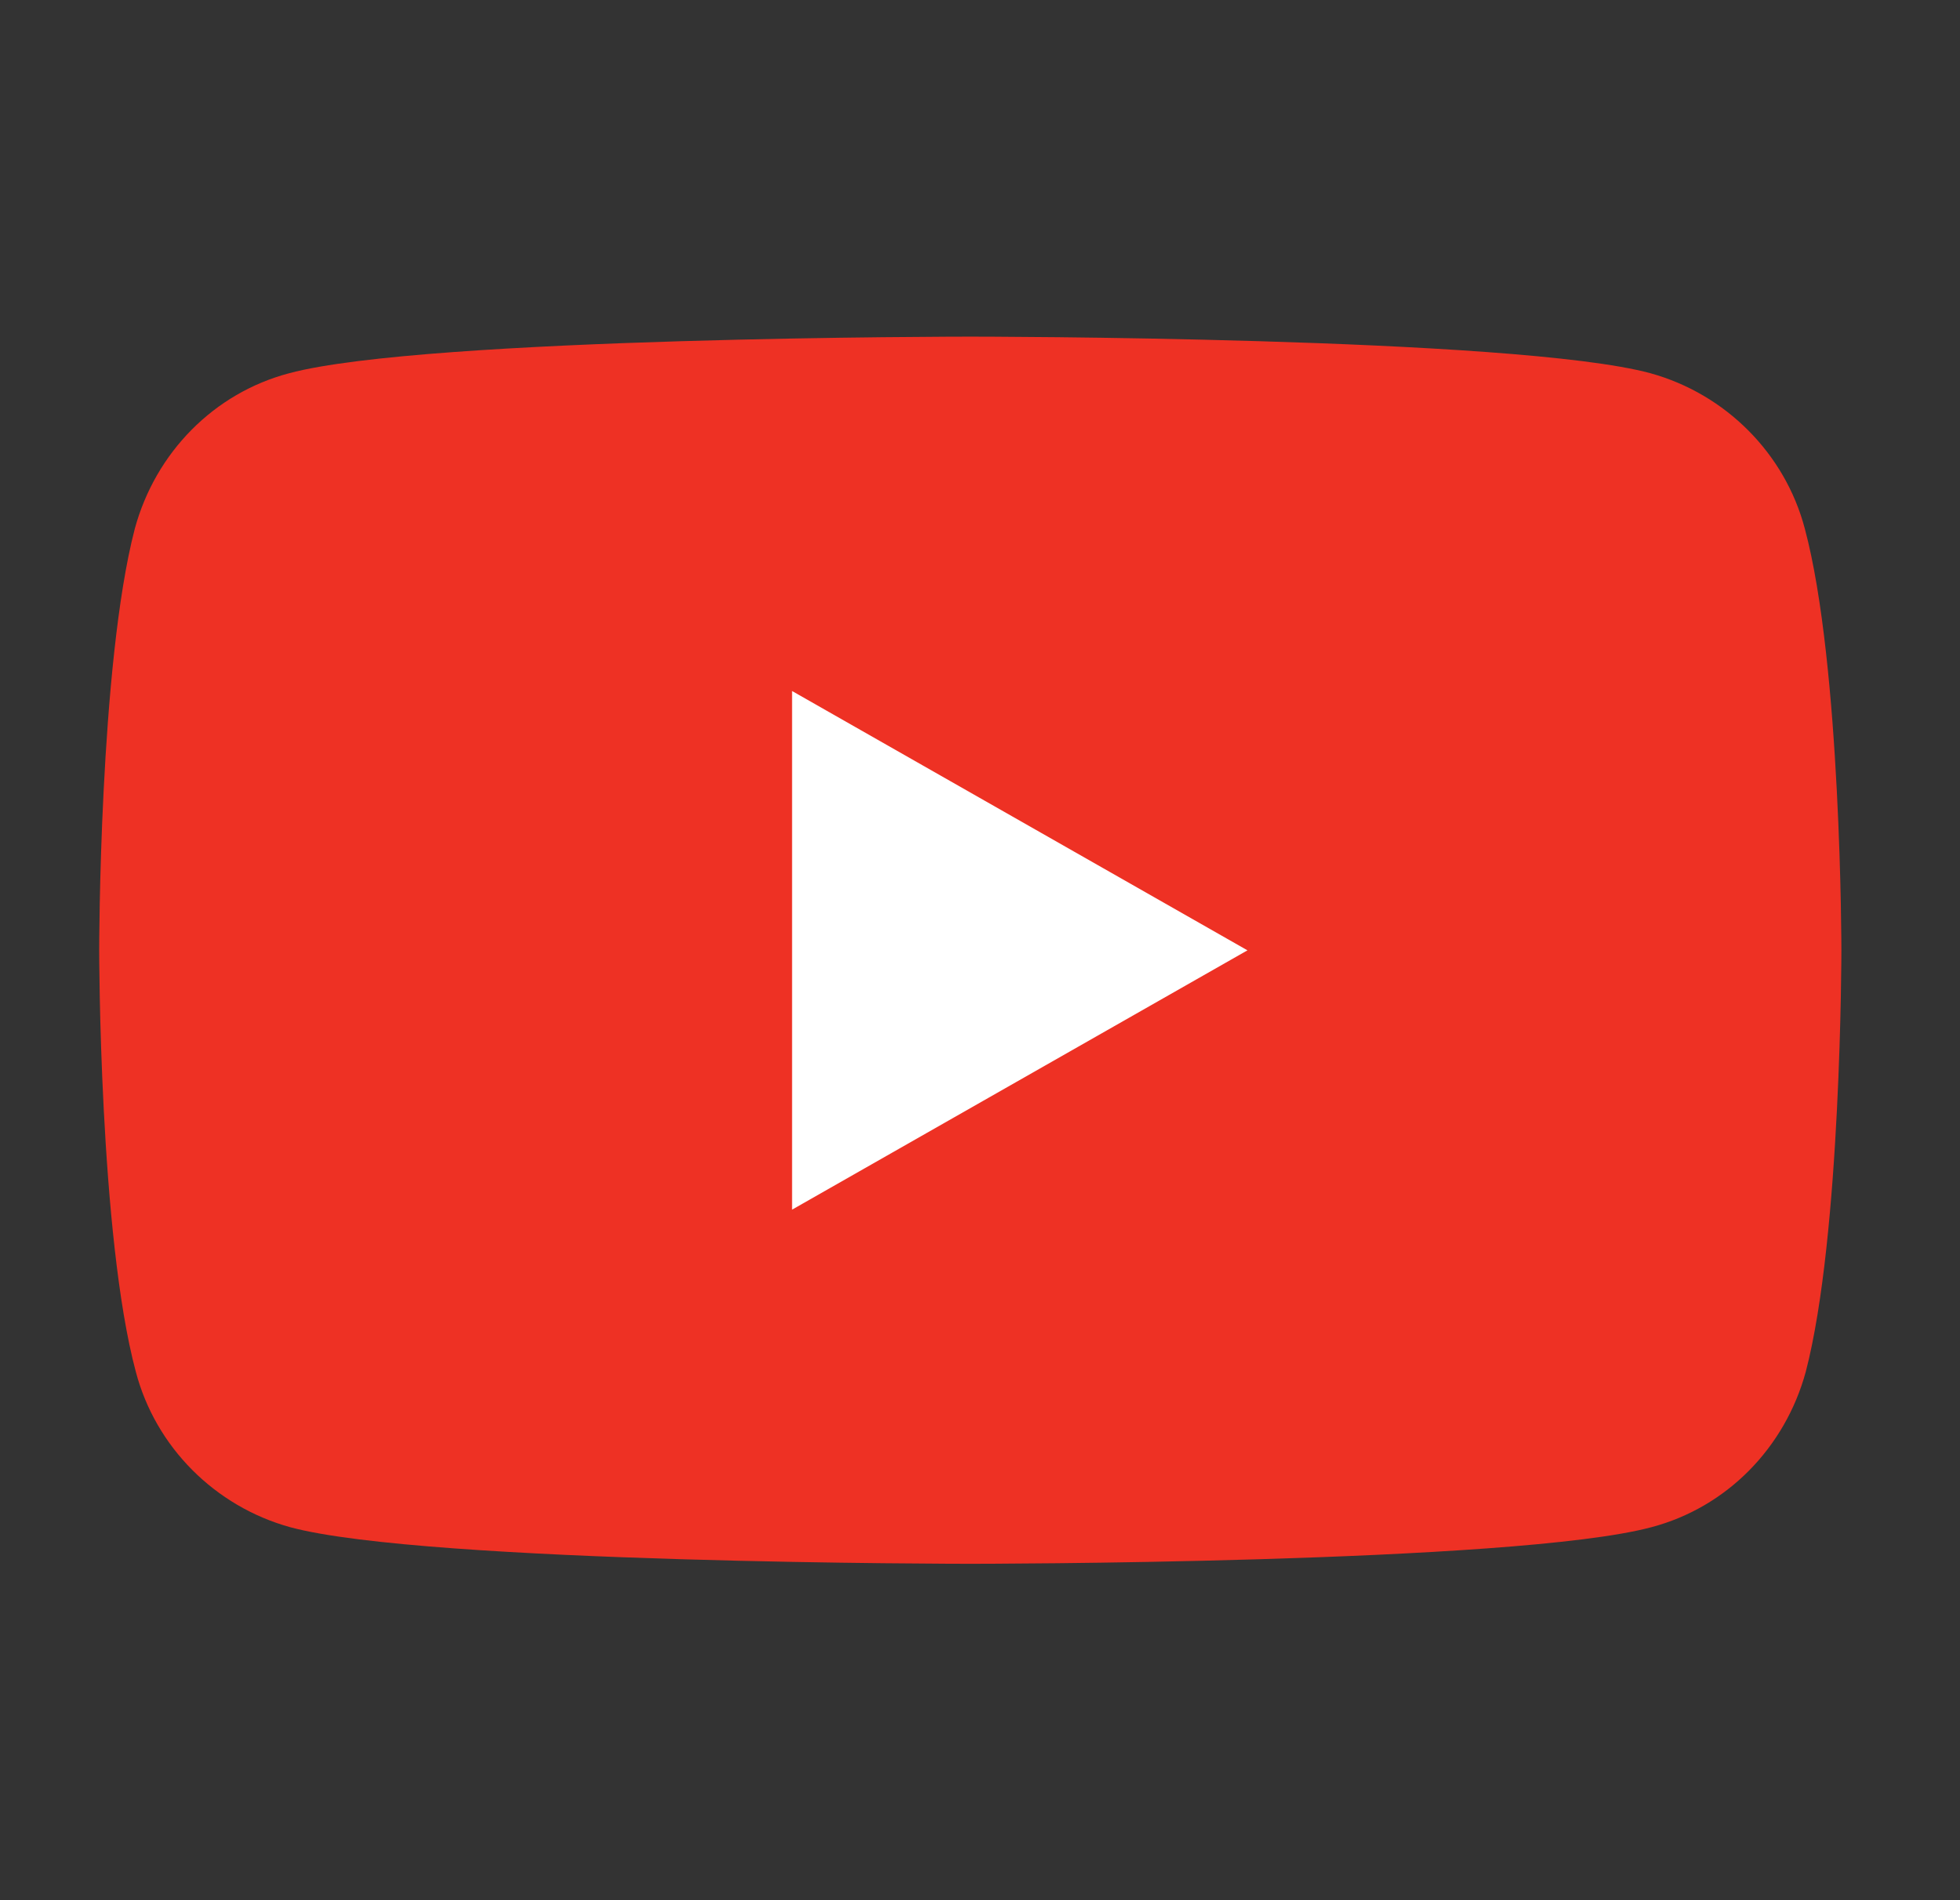 <svg width="33" height="32" viewBox="0 0 33 32" fill="none" xmlns="http://www.w3.org/2000/svg">
<rect x="0" y="0" width="33" height="32" fill="#333333" stroke="none"/>
<path d="M30.387 8.902C30.053 7.635 29.053 6.635 27.787 6.285C25.503 5.669 16.337 5.669 16.337 5.669C16.337 5.669 7.17 5.669 4.87 6.285C3.603 6.619 2.62 7.619 2.27 8.902C1.67 11.202 1.67 16.002 1.67 16.002C1.67 16.002 1.67 20.802 2.287 23.102C2.62 24.369 3.62 25.369 4.887 25.719C7.17 26.335 16.337 26.335 16.337 26.335C16.337 26.335 25.503 26.335 27.803 25.719C29.07 25.385 30.053 24.385 30.403 23.102C31.003 20.802 31.003 16.002 31.003 16.002C31.003 16.002 31.003 11.202 30.387 8.902Z" fill="#EE3124"/>
<path d="M13.336 20.371V11.637L21.003 16.004L13.336 20.371Z" fill="white"/>
</svg>
